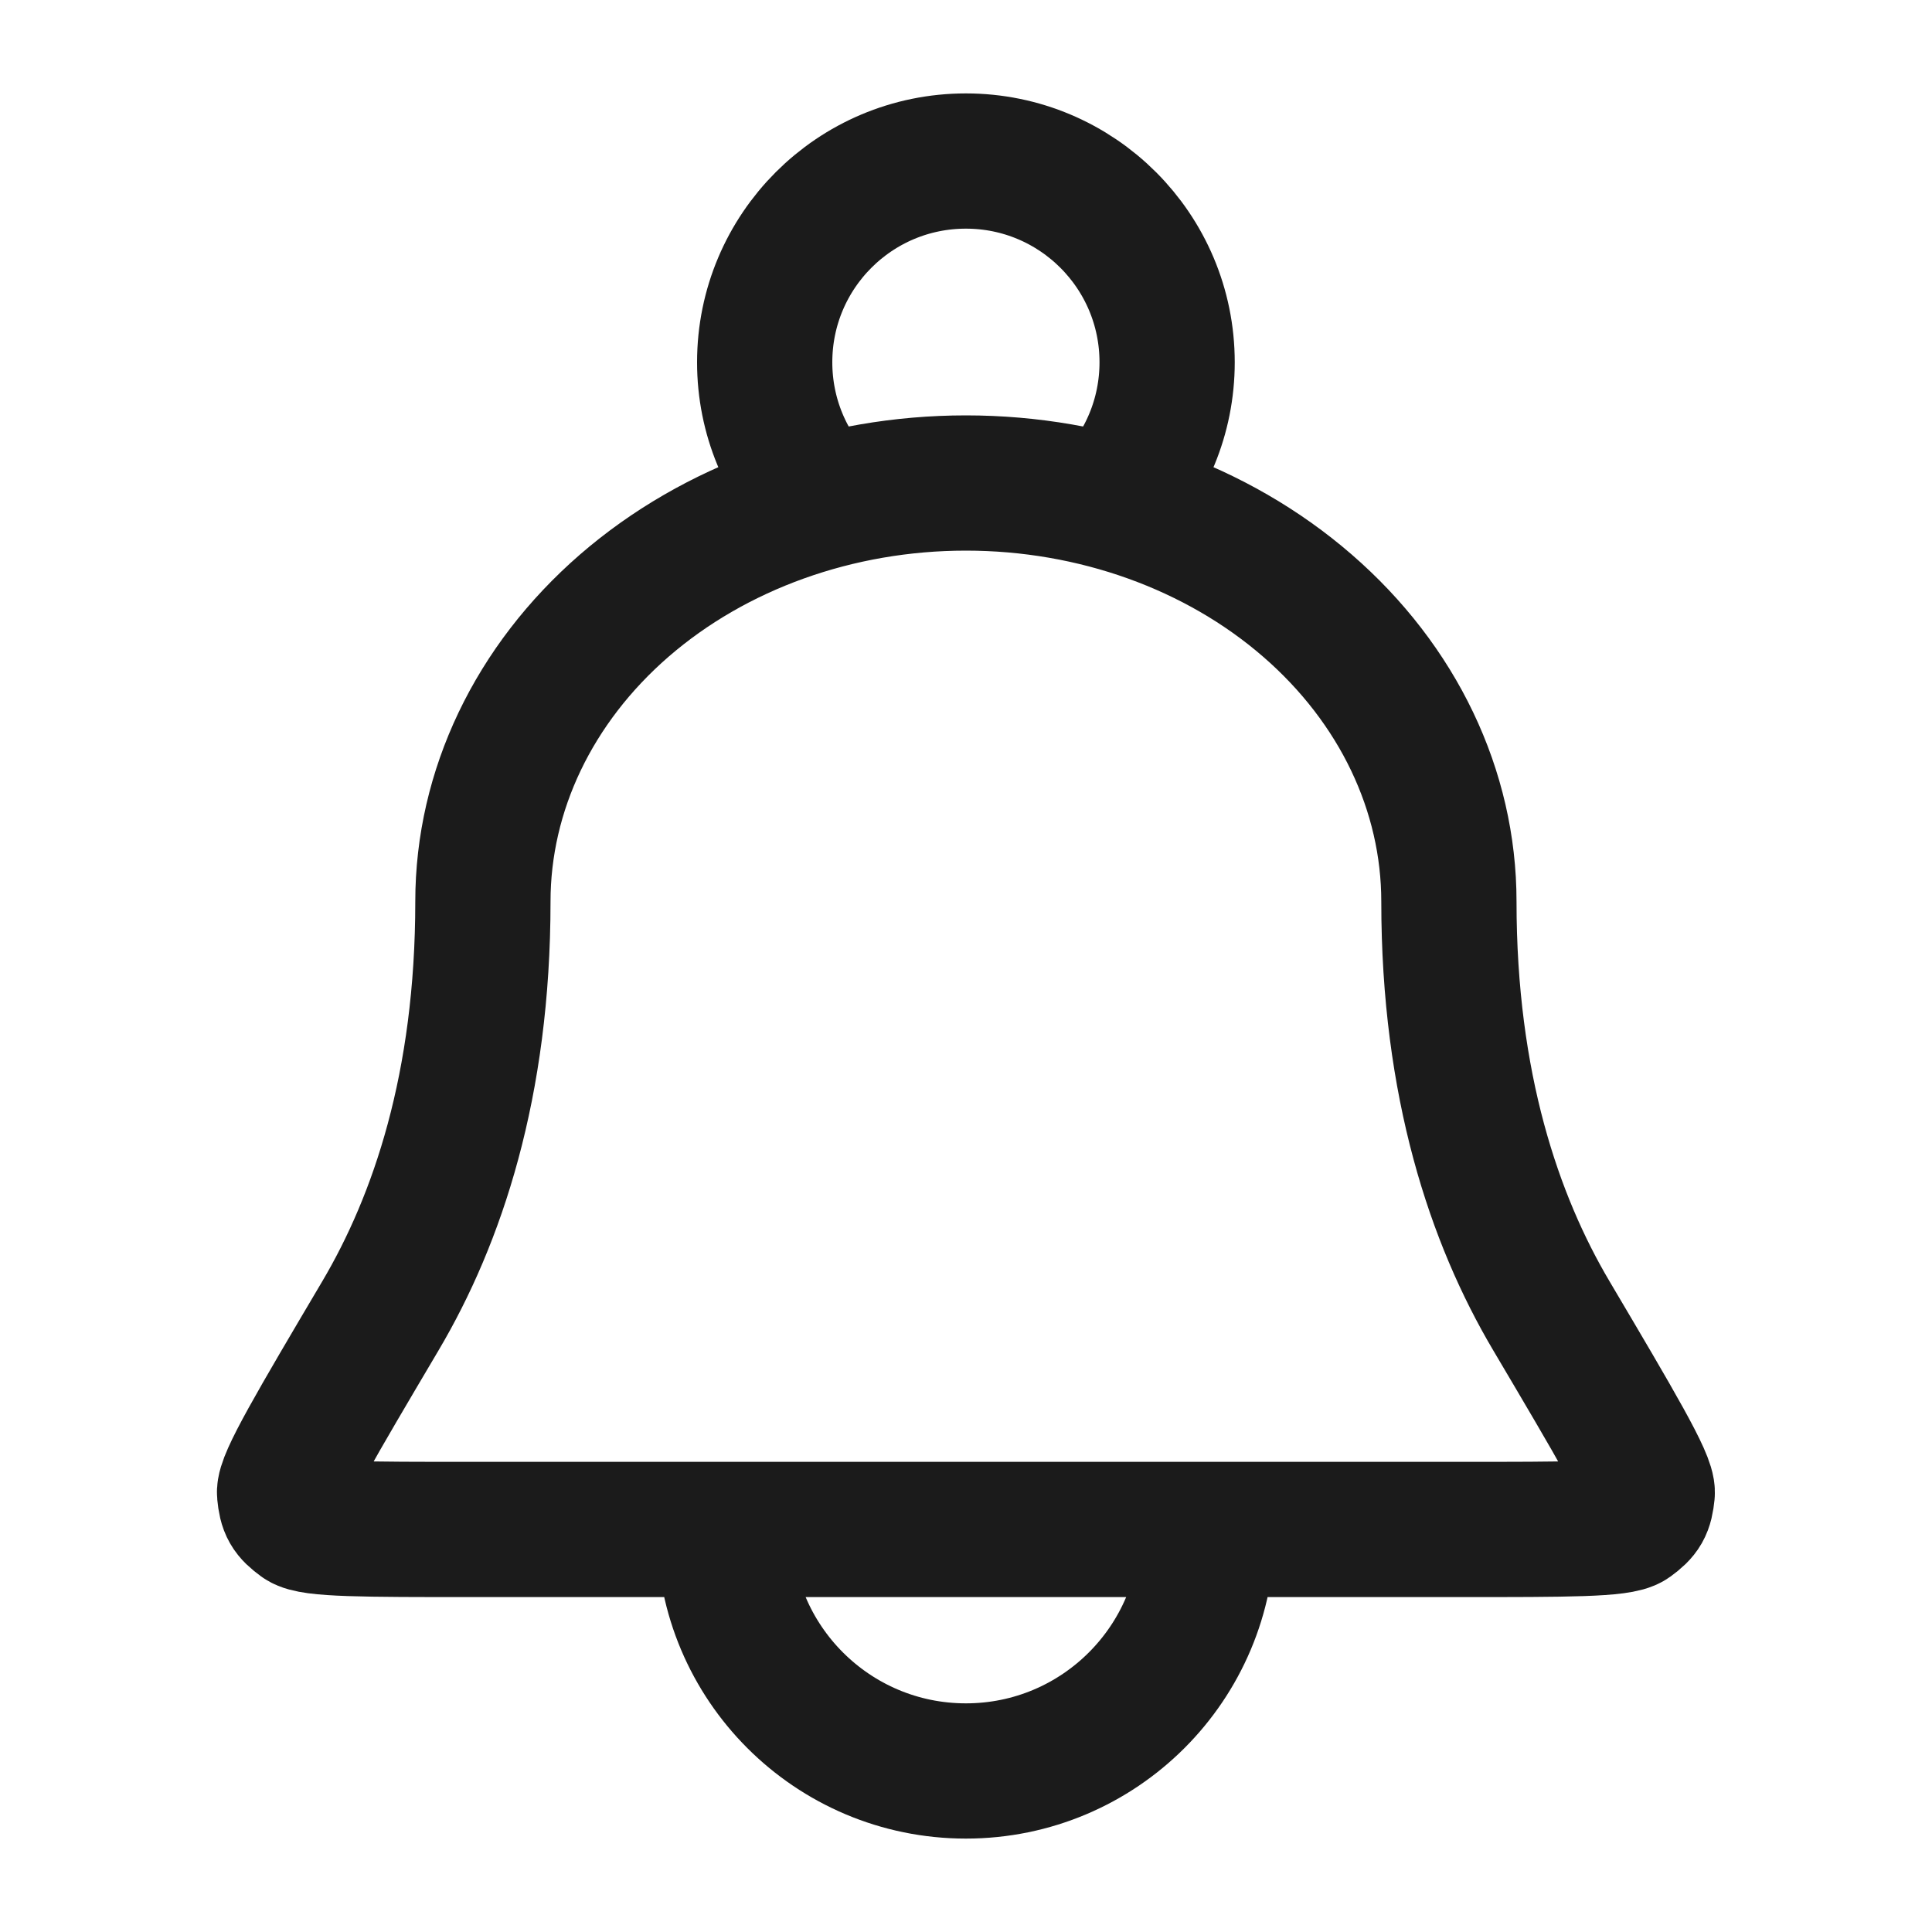 <svg width="20" height="20" viewBox="0 0 20 20" fill="none" xmlns="http://www.w3.org/2000/svg">
<path d="M12.499 15.833C12.499 17.214 11.38 18.333 9.999 18.333C8.618 18.333 7.499 17.214 7.499 15.833M11.496 5.199C11.859 4.824 12.082 4.313 12.082 3.75C12.082 2.599 11.149 1.667 9.999 1.667C8.848 1.667 7.916 2.599 7.916 3.75C7.916 4.313 8.139 4.824 8.502 5.199M14.999 9.333C14.999 8.184 14.472 7.082 13.534 6.269C12.597 5.456 11.325 5 9.999 5C8.673 5 7.401 5.456 6.463 6.269C5.526 7.082 4.999 8.184 4.999 9.333C4.999 11.235 4.527 12.625 3.939 13.62C3.268 14.755 2.933 15.322 2.946 15.457C2.961 15.612 2.989 15.661 3.115 15.753C3.225 15.833 3.777 15.833 4.881 15.833H15.117C16.221 15.833 16.773 15.833 16.883 15.753C17.009 15.661 17.036 15.612 17.052 15.457C17.065 15.322 16.73 14.755 16.059 13.62C15.47 12.625 14.999 11.235 14.999 9.333Z" stroke="#1B1B1B" stroke-width="1.4" stroke-linecap="round" stroke-linejoin="round"/>
</svg>
